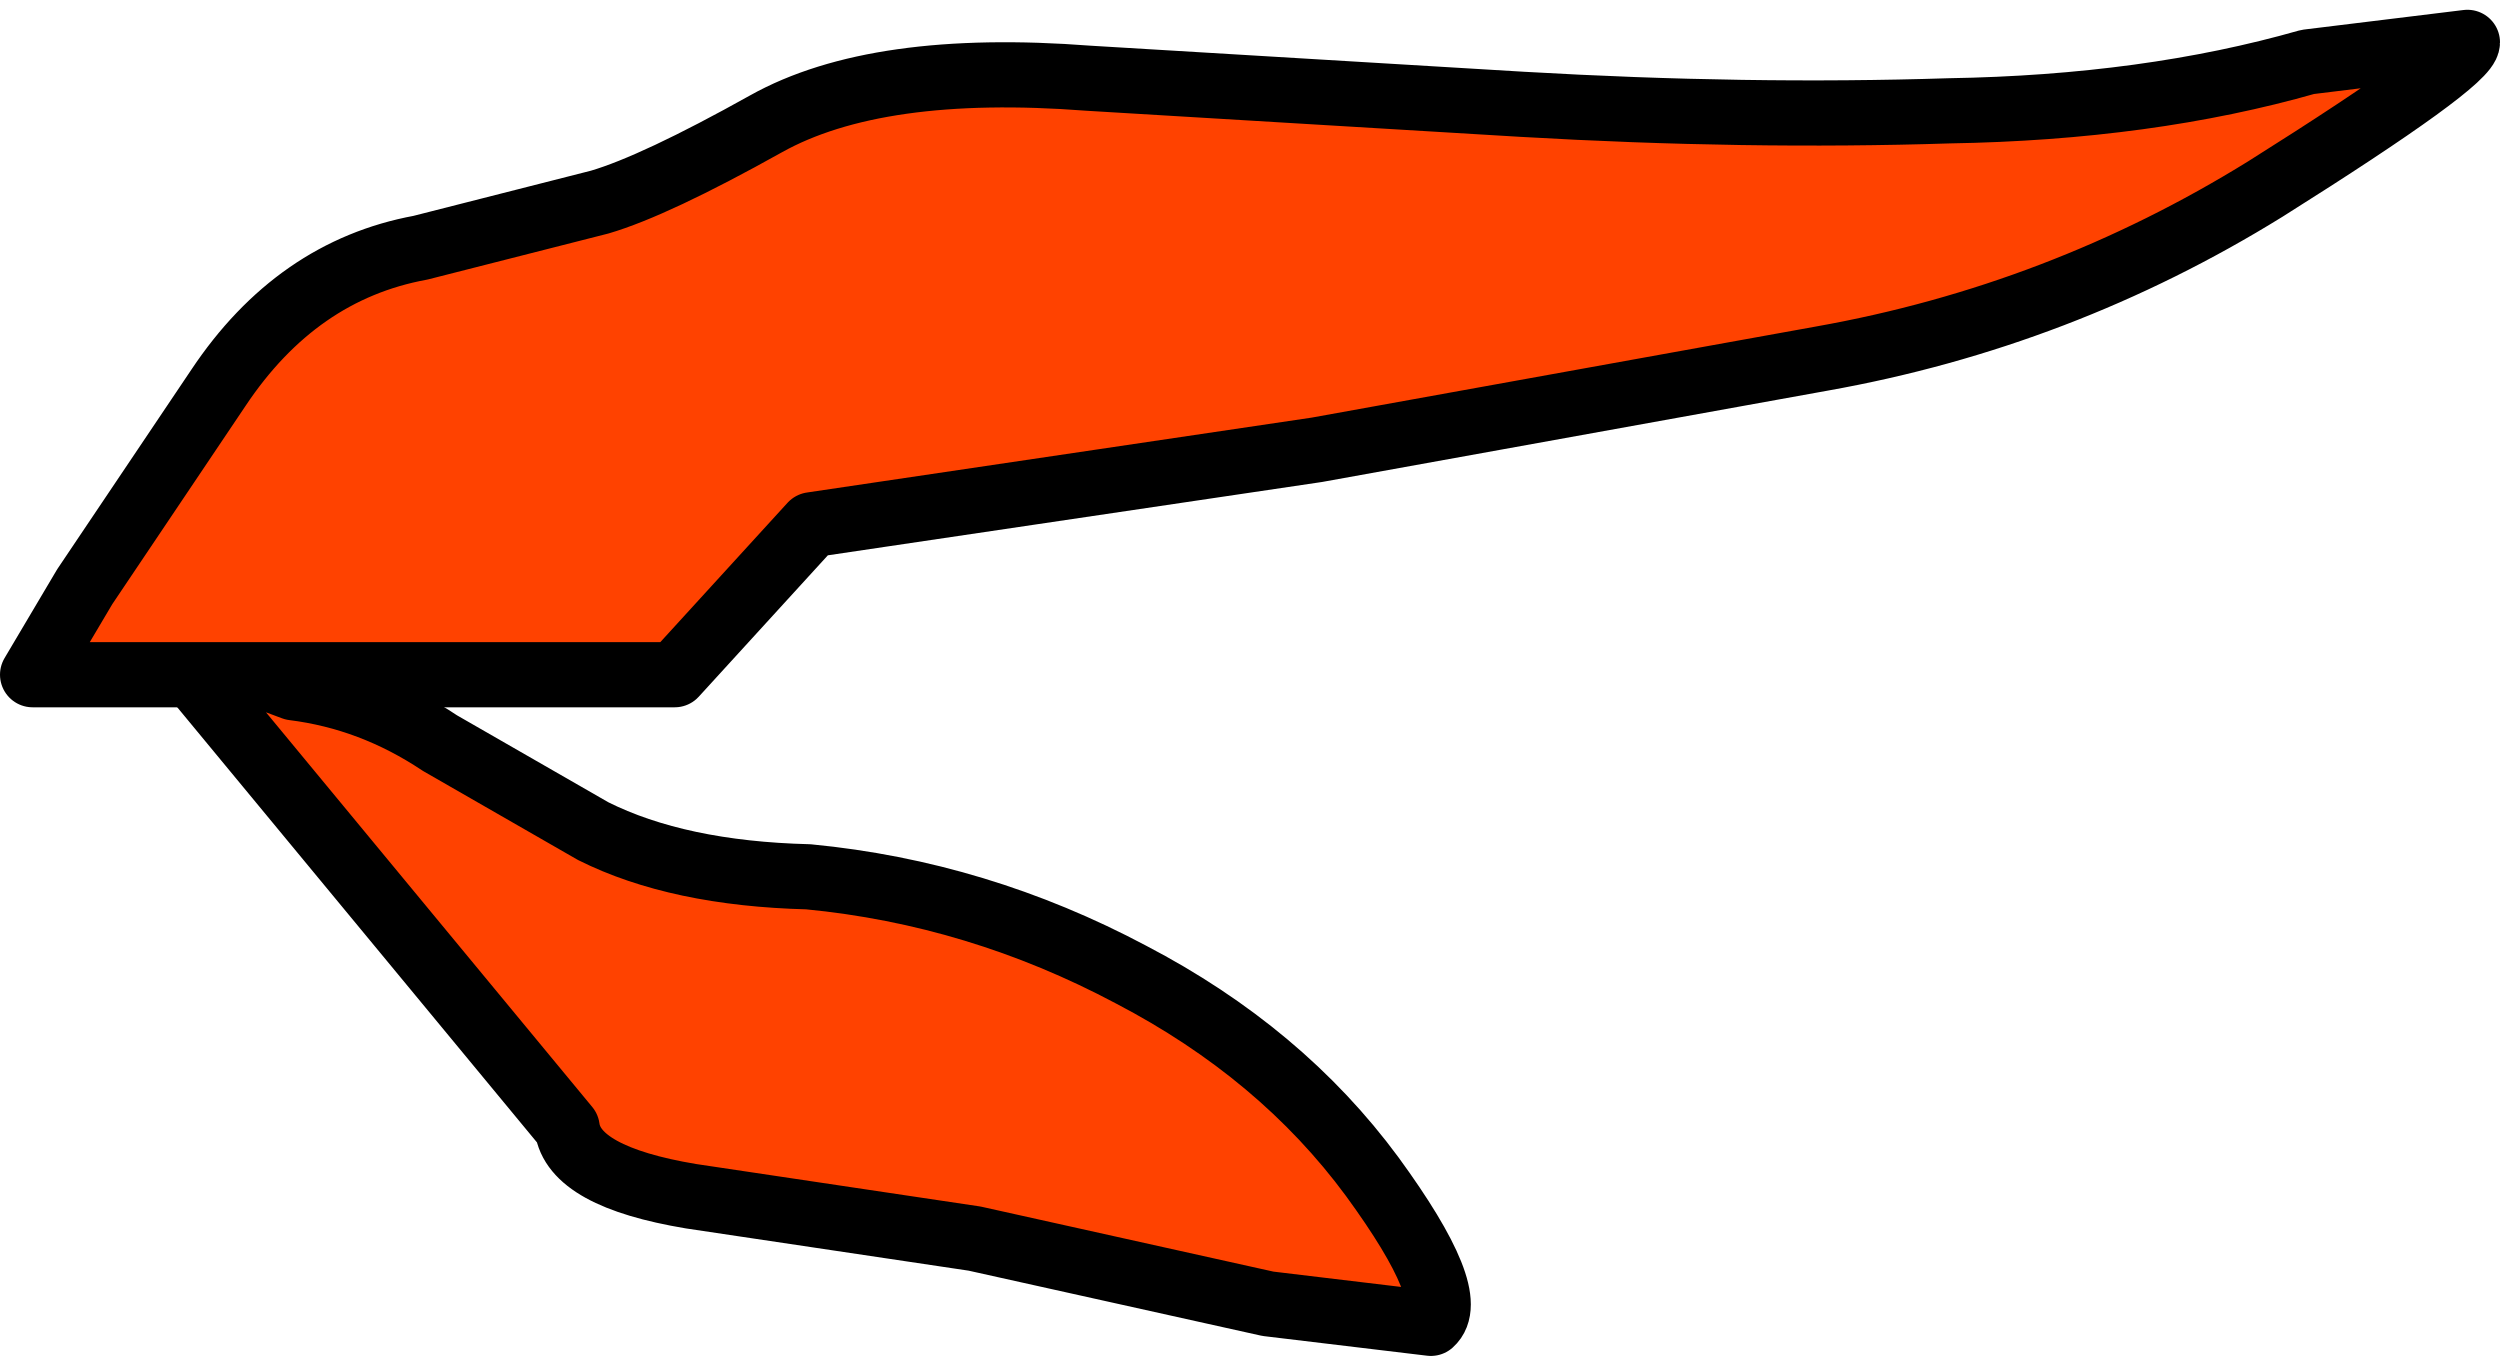 <?xml version="1.0" encoding="UTF-8" standalone="no"?>
<svg xmlns:xlink="http://www.w3.org/1999/xlink" height="20.95px" width="38.35px" xmlns="http://www.w3.org/2000/svg">
  <g transform="matrix(1.0, 0.0, 0.0, 1.0, 19.7, 8.8)">
    <path d="M1.35 9.25 Q2.7 11.1 2.25 11.5 L-0.25 11.2 -4.75 10.2 -9.1 9.55 Q-10.9 9.25 -11.0 8.5 L-17.2 1.0 -15.2 1.75 Q-14.0 1.9 -12.95 2.6 L-10.6 3.95 Q-9.3 4.6 -7.3 4.65 -4.7 4.9 -2.35 6.15 -0.05 7.35 1.35 9.25" fill="#ff4200" fill-rule="evenodd" stroke="none"/>
    <path d="M1.35 9.25 Q-0.05 7.35 -2.35 6.15 -4.7 4.9 -7.3 4.65 -9.3 4.6 -10.6 3.95 L-12.95 2.6 Q-14.0 1.9 -15.2 1.75 L-17.2 1.0 -11.0 8.5 Q-10.9 9.25 -9.1 9.55 L-4.75 10.2 -0.25 11.2 2.25 11.5 Q2.7 11.1 1.35 9.25 Z" fill="none" stroke="#000000" stroke-linecap="round" stroke-linejoin="round" stroke-width="1.0"/>
    <path d="M15.7 -7.85 L18.15 -8.15 Q18.15 -7.85 15.05 -5.9 11.9 -3.95 8.25 -3.3 L0.5 -1.9 -7.25 -0.75 -9.35 1.55 -19.2 1.55 -18.4 0.2 -16.35 -2.85 Q-15.15 -4.65 -13.25 -5.0 L-10.5 -5.7 Q-9.65 -5.95 -7.95 -6.9 -6.25 -7.85 -3.0 -7.6 L3.65 -7.2 Q7.1 -7.0 10.2 -7.1 13.25 -7.15 15.7 -7.85" fill="#ff4200" fill-rule="evenodd" stroke="none"/>
    <path d="M15.7 -7.85 L18.15 -8.15 Q18.15 -7.85 15.05 -5.9 11.9 -3.95 8.25 -3.3 L0.5 -1.9 -7.25 -0.75 -9.35 1.55 -19.2 1.55 -18.4 0.2 -16.35 -2.85 Q-15.15 -4.65 -13.25 -5.0 L-10.5 -5.7 Q-9.65 -5.95 -7.95 -6.9 -6.25 -7.85 -3.0 -7.6 L3.65 -7.2 Q7.1 -7.0 10.2 -7.1 13.25 -7.15 15.7 -7.85 Z" fill="none" stroke="#000000" stroke-linecap="round" stroke-linejoin="round" stroke-width="1.0"/>
  </g>
</svg>
